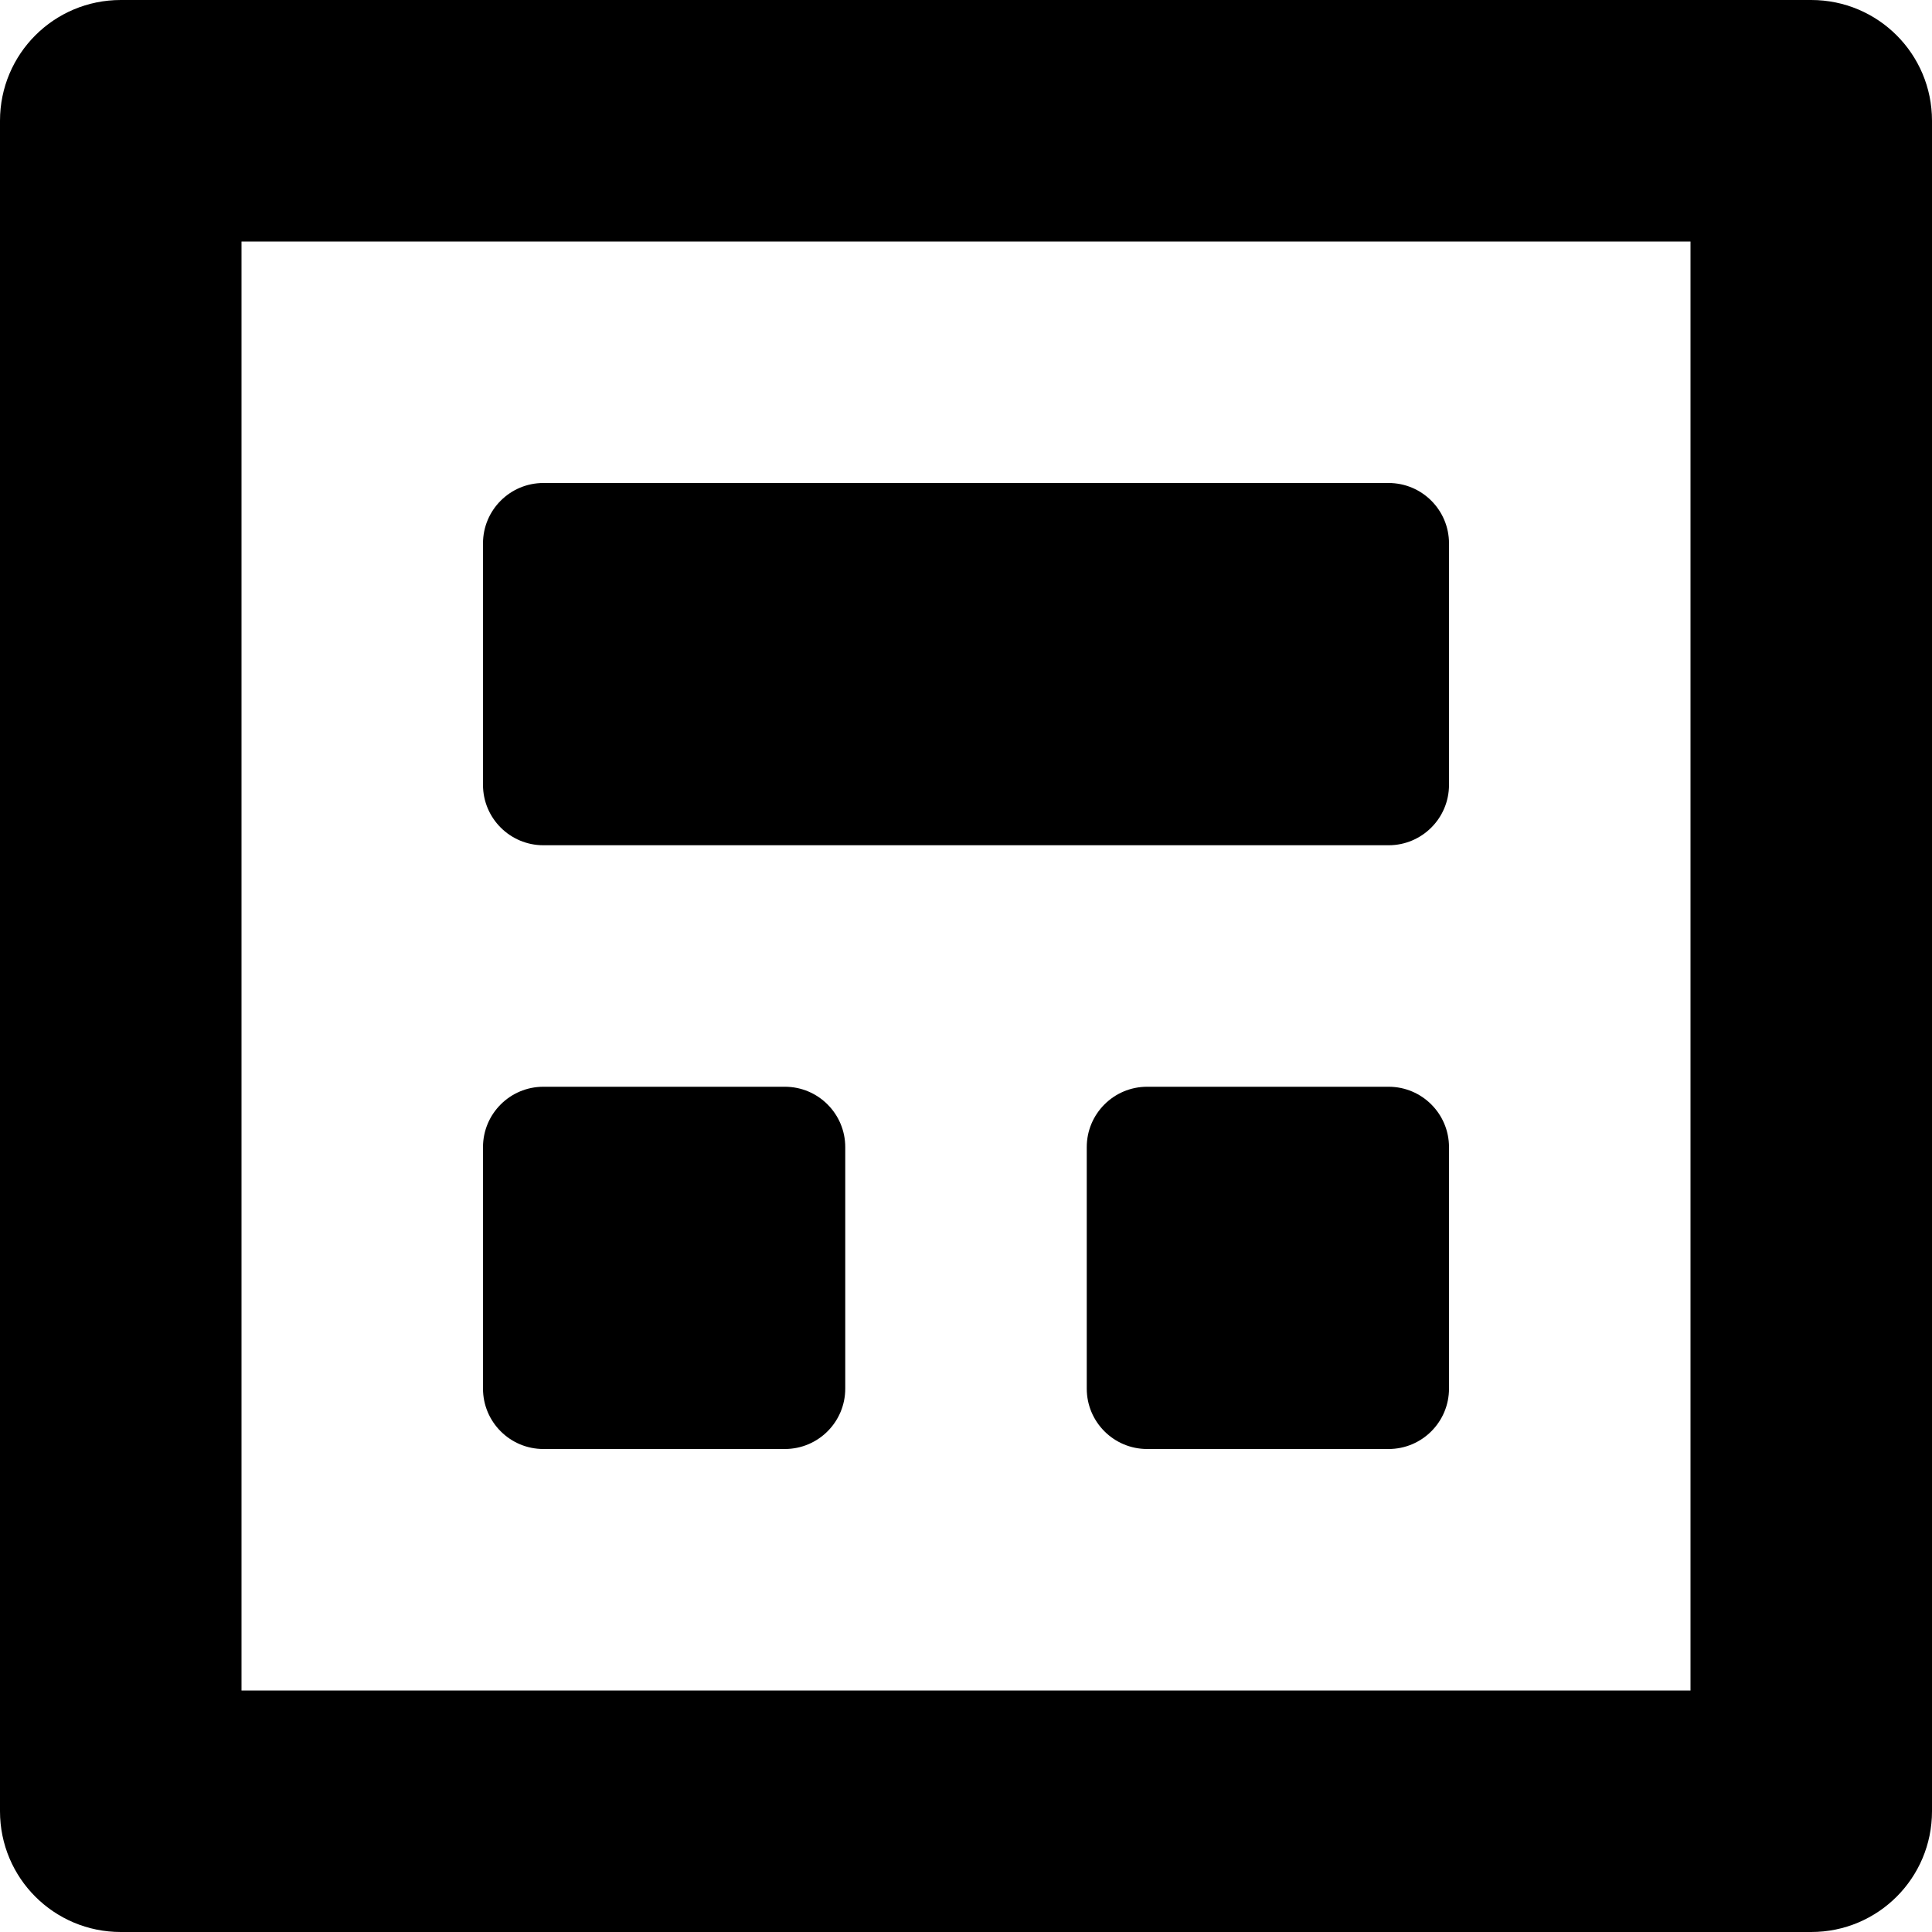 <?xml version="1.0" encoding="iso-8859-1"?>
<!-- Generator: Adobe Illustrator 16.0.0, SVG Export Plug-In . SVG Version: 6.00 Build 0)  -->
<!DOCTYPE svg PUBLIC "-//W3C//DTD SVG 1.1//EN" "http://www.w3.org/Graphics/SVG/1.1/DTD/svg11.dtd">
<svg version="1.1" id="Layer_1" xmlns="http://www.w3.org/2000/svg" xmlns:xlink="http://www.w3.org/1999/xlink" x="0px" y="0px"
	 width="16px" height="16px" viewBox="0 0 16 16" style="enable-background:new 0 0 16 16;" xml:space="preserve">
<g id="Layout_2">
	<path d="M11.5,4h-7C4.224,4,4,4.224,4,4.5v2C4,6.776,4.224,7,4.5,7h7C11.776,7,12,6.776,12,6.5v-2C12,4.224,11.776,4,11.5,4z"/>
	<path d="M9.5,12h2c0.276,0,0.5-0.224,0.5-0.5v-2C12,9.224,11.776,9,11.5,9h-2C9.224,9,9,9.224,9,9.5v2C9,11.776,9.224,12,9.5,12z"
		/>
	<path d="M6.5,9h-2C4.224,9,4,9.224,4,9.5v2C4,11.776,4.224,12,4.5,12h2C6.776,12,7,11.776,7,11.5v-2C7,9.224,6.776,9,6.5,9z"/>
	<path d="M15,0H1C0.447,0,0,0.447,0,1v14c0,0.553,0.447,1,1,1h14c0.553,0,1-0.447,1-1V1C16,0.447,15.553,0,15,0z M14,14H2V2h12V14z"
		/>
</g>
<g>
</g>
<g>
</g>
<g>
</g>
<g>
</g>
<g>
</g>
<g>
</g>
<g>
</g>
<g>
</g>
<g>
</g>
<g>
</g>
<g>
</g>
<g>
</g>
<g>
</g>
<g>
</g>
<g>
</g>
</svg>
